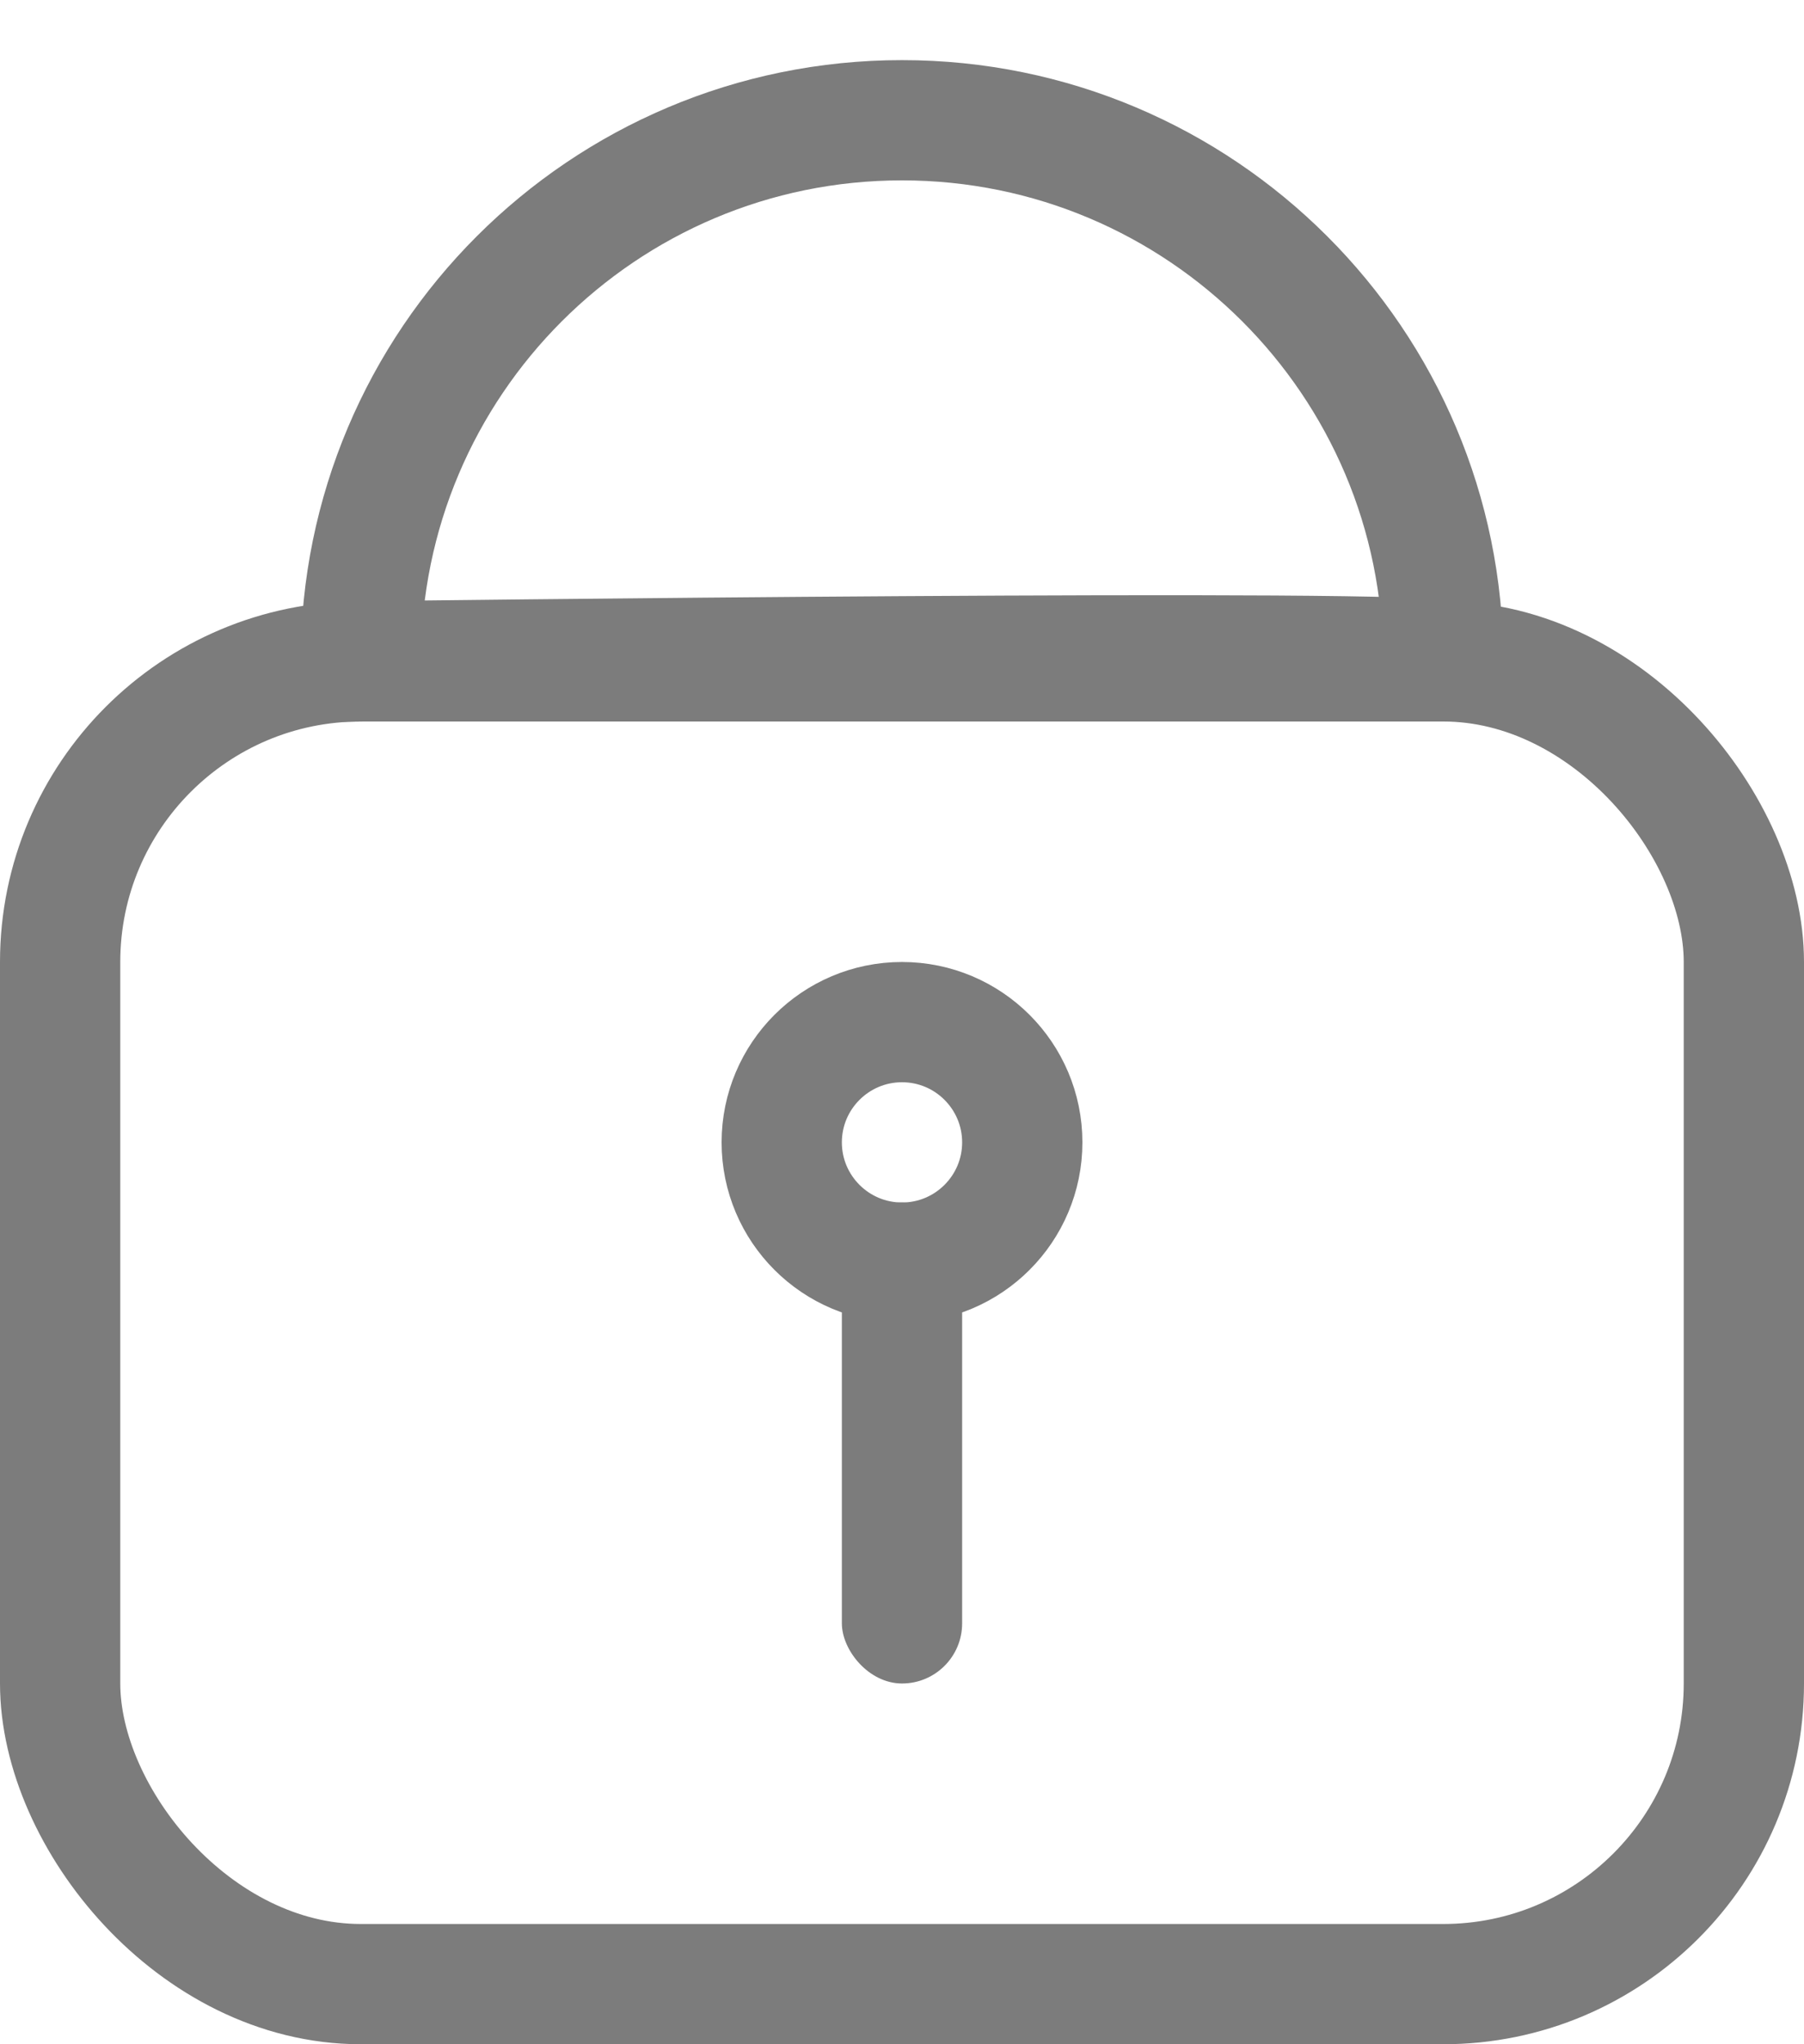 <svg width="15" height="17" viewBox="0 0 15 17" fill="none" xmlns="http://www.w3.org/2000/svg">
<path d="M12 5.5C12 3.015 9.985 1 7.5 1C5.015 1 3 3.015 3 5.5C3 5.5 12 5.387 12 5.5Z" stroke="#7C7C7C"/>
<rect x="0.5" y="5.5" width="14" height="11" rx="2.5" stroke="#7C7C7C"/>
<rect x="7" y="10" width="1" height="4" rx="0.5" fill="#7C7C7C"/>
<path d="M8.5 9.5C8.5 10.052 8.052 10.5 7.5 10.5C6.948 10.5 6.5 10.052 6.5 9.5C6.5 8.948 6.948 8.5 7.5 8.5C8.052 8.5 8.5 8.948 8.5 9.5Z" stroke="#7C7C7C"/>
</svg>
